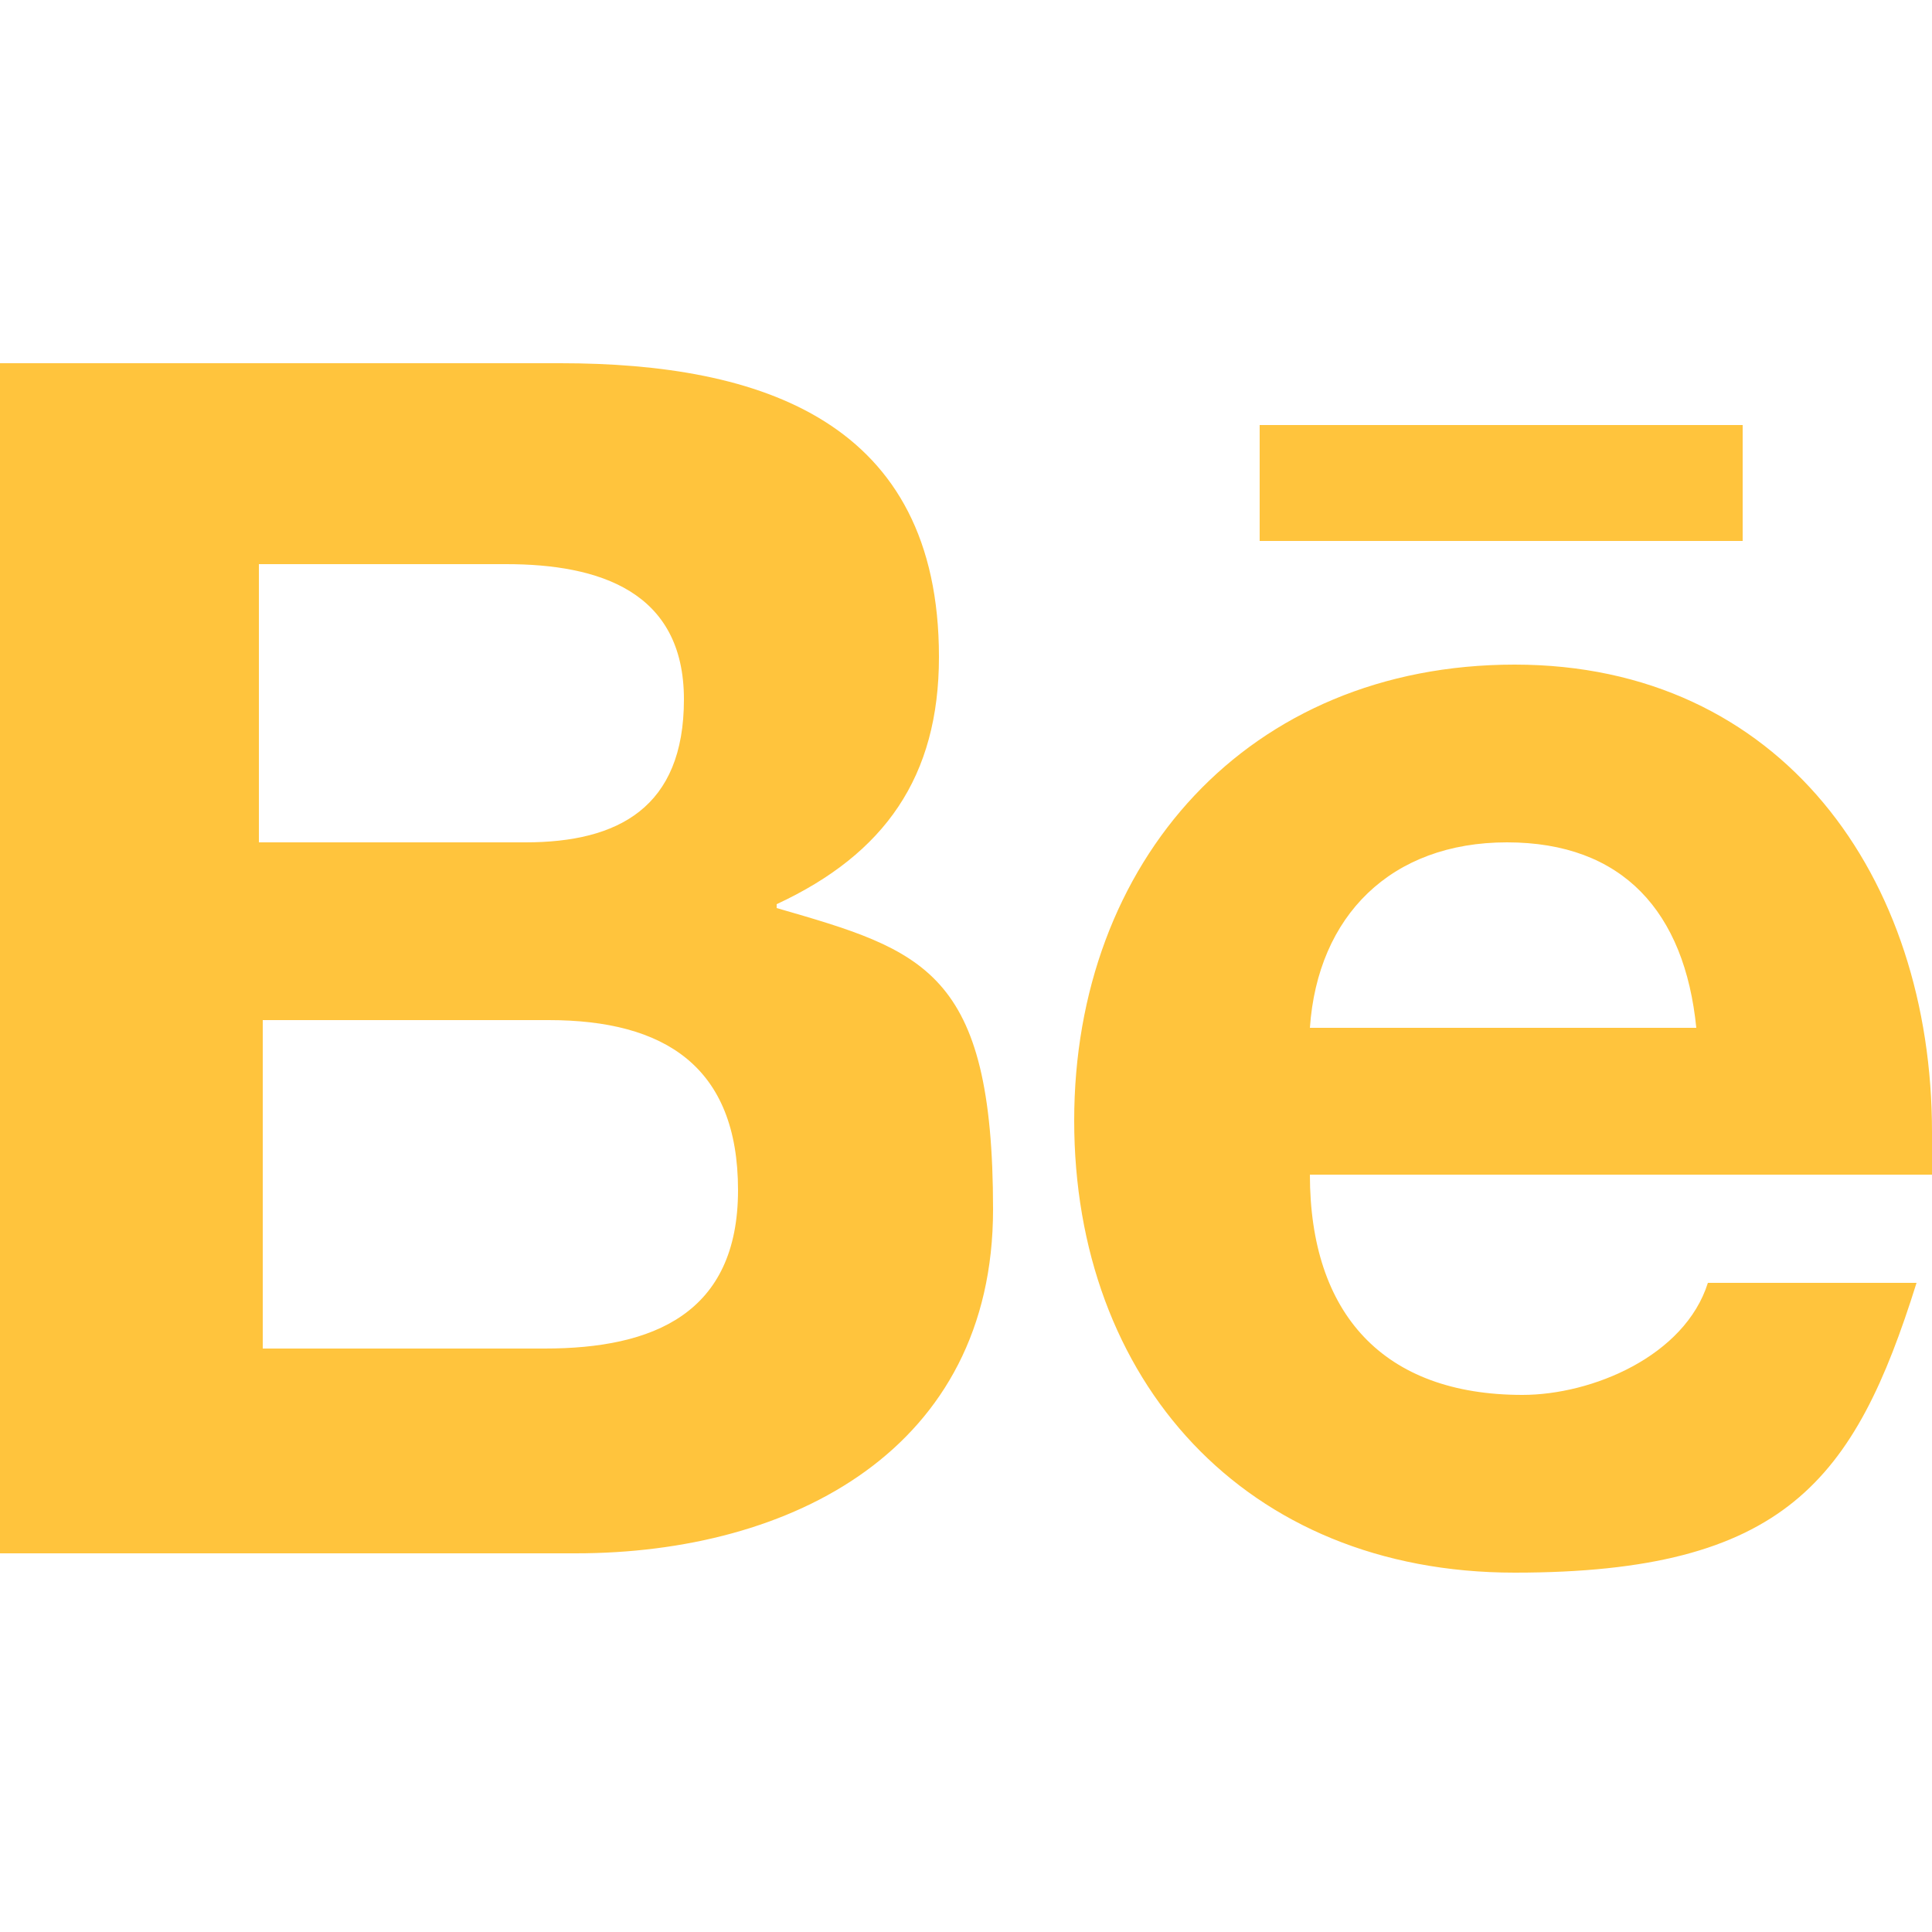 <?xml version="1.0" encoding="UTF-8"?>
<svg xmlns="http://www.w3.org/2000/svg" version="1.1" viewBox="0 0 50 50">
  <defs>
    <style>
      .cls-1 {
        fill: #ffc43d;
      }
    </style>
  </defs>
  <!-- Generator: Adobe Illustrator 28.6.0, SVG Export Plug-In . SVG Version: 1.2.0 Build 709)  -->
  <g>
    <g id="Layer_1">
      <path class="cls-1" d="M20.1,23.4c2.8-1.3,4.2-3.3,4.2-6.4,0-6.1-4.6-7.6-9.8-7.6H0v30.8h14.9c5.6,0,10.8-2.7,10.8-8.9s-1.8-6.7-5.6-7.8ZM6.8,14.6h6.3c2.4,0,4.6.7,4.6,3.5s-1.7,3.7-4.1,3.7h-6.9v-7.2ZM14,34.9h-7.2v-8.5h7.4c3,0,4.9,1.2,4.9,4.4s-2.2,4.1-5,4.1ZM45.1,14h-12.5v-3h12.5v3ZM50,29.3c0-6.6-3.9-12.1-10.8-12.1s-11.4,5.1-11.4,11.8,4.4,11.7,11.4,11.7,8.8-2.4,10.4-7.5h-5.4c-.6,1.9-3,2.9-4.8,2.9-3.6,0-5.5-2.1-5.5-5.7h16.1c0-.4,0-.8,0-1.1ZM33.9,26.6c.2-2.9,2.1-4.8,5.1-4.8s4.6,1.8,4.9,4.8h-10Z"/>
    </g>
  </g>
</svg>